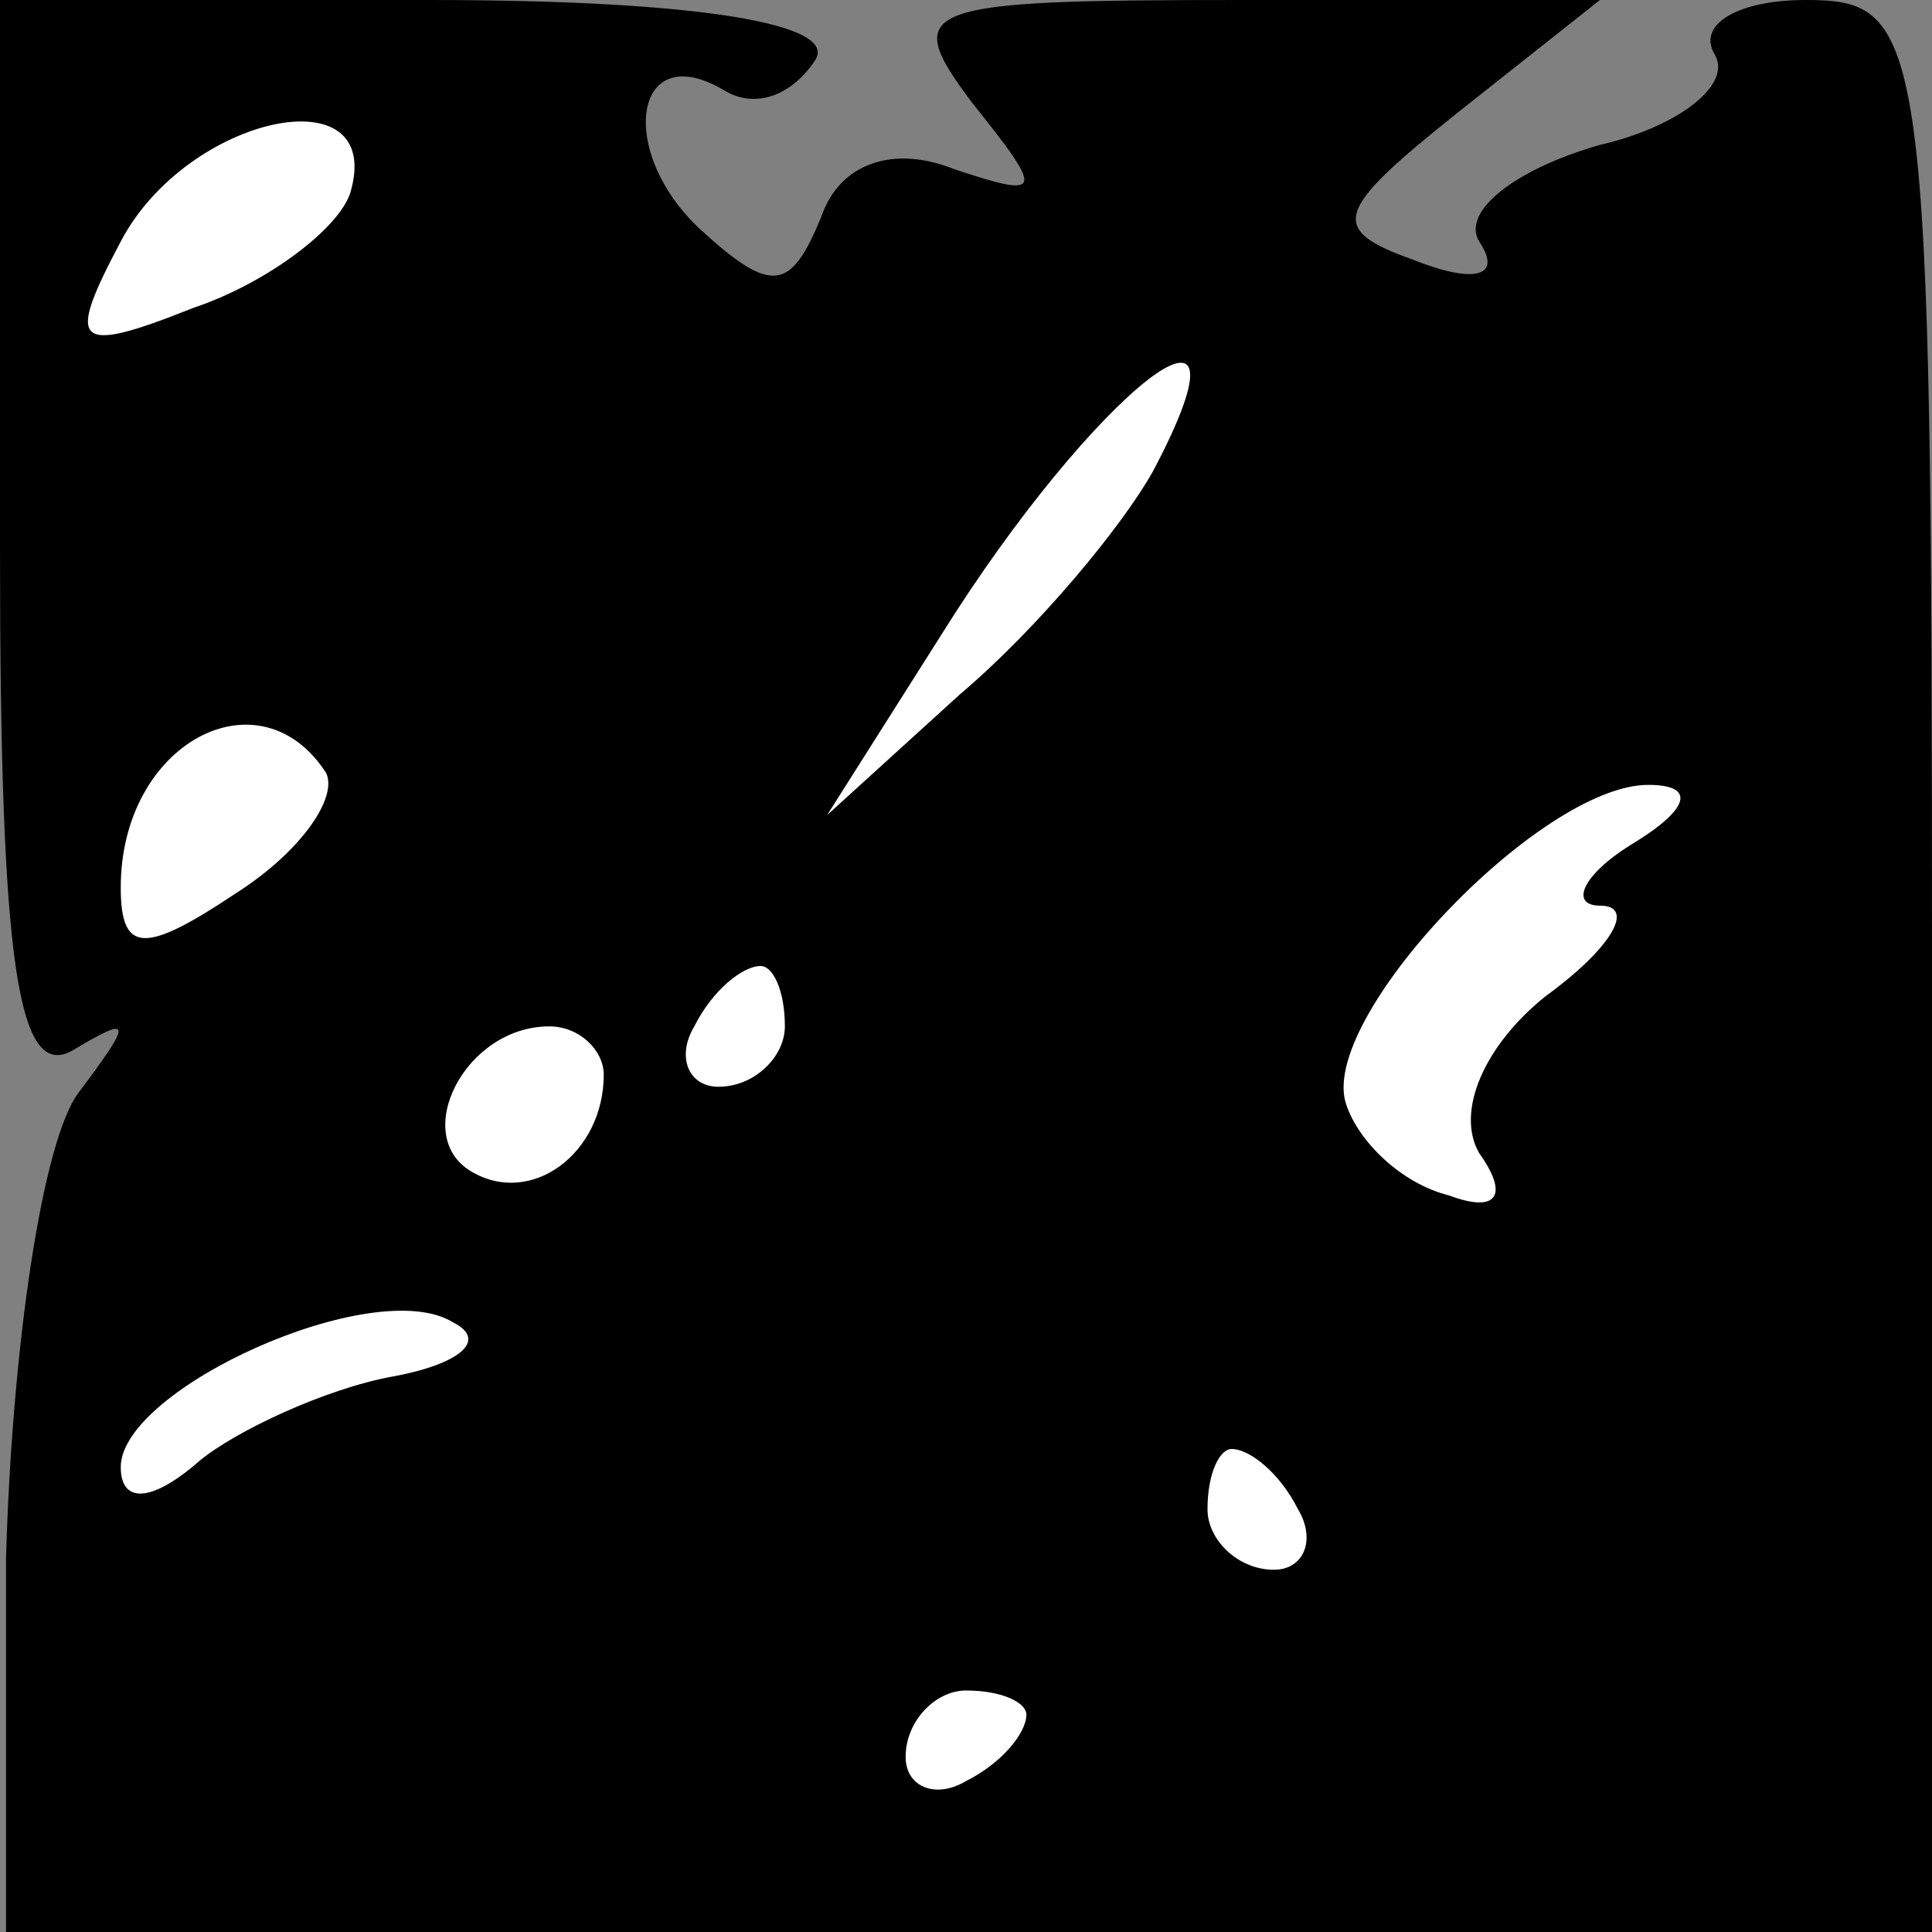 <?xml version="1.0" standalone="no"?>
<!DOCTYPE svg PUBLIC "-//W3C//DTD SVG 20010904//EN"
 "http://www.w3.org/TR/2001/REC-SVG-20010904/DTD/svg10.dtd">
<svg version="1.0" xmlns="http://www.w3.org/2000/svg"
 width="32pt" height="32pt" viewBox="0 0 32 32"
 preserveAspectRatio="xMidYMid meet">
<rect x="0" y="0" width="32" height="32" fill="#808080" stroke="none"/>
<g transform="translate(0,32) scale(0.1,-0.1)"
fill="#000000" stroke="none">
<path fill="#000000" stroke="none" d="M0 229 c0 -69 3 -88 12 -83 10 6 10 5
1 -7 -6 -8 -11 -42 -12 -77 l0 -62 160 0 159 0 0 160 c0 155 -1 160 -21 160
-11 0 -18 -4 -15 -9 3 -5 -6 -12 -19 -15 -14 -4 -23 -11 -20 -16 4 -6 -1 -7
-11 -3 -14 5 -13 8 7 24 l24 19 -59 0 c-54 0 -57 -1 -45 -17 12 -15 12 -16 -3
-11 -10 4 -19 1 -22 -8 -5 -12 -8 -13 -20 -2 -14 13 -11 32 4 23 5 -3 11 -1
15 5 4 6 -19 10 -64 10 l-71 0 0 -91z"/>
<path fill="#ffffff" stroke="none" d="M58 288 c-2 -6 -14 -15 -26 -19 -20 -8
-21 -6 -12 11 11 21 44 28 38 8z"/>
<path fill="#ffffff" stroke="none" d="M191 242 c-5 -9 -19 -26 -32 -37 l-22
-20 19 30 c25 40 54 63 35 27z"/>
<path fill="#ffffff" stroke="none" d="M54 192 c2 -4 -4 -13 -15 -20 -15 -10
-19 -10 -19 1 0 24 23 36 34 19z"/>
<path fill="#ffffff" stroke="none" d="M270 180 c-8 -5 -10 -10 -5 -10 6 0 2
-7 -9 -15 -10 -8 -15 -19 -11 -26 5 -7 3 -10 -5 -7 -8 2 -15 9 -17 15 -5 14
32 53 50 53 8 0 7 -4 -3 -10z"/>
<path fill="#ffffff" stroke="none" d="M130 150 c0 -5 -5 -10 -11 -10 -5 0 -7
5 -4 10 3 6 8 10 11 10 2 0 4 -4 4 -10z"/>
<path fill="#ffffff" stroke="none" d="M100 142 c0 -13 -12 -22 -22 -16 -10 6
-1 24 13 24 5 0 9 -4 9 -8z"/>
<path fill="#ffffff" stroke="none" d="M65 92 c-11 -2 -26 -9 -32 -14 -8 -7
-13 -7 -13 -1 0 13 42 32 55 24 6 -3 1 -7 -10 -9z"/>
<path fill="#ffffff" stroke="none" d="M215 70 c3 -5 1 -10 -4 -10 -6 0 -11 5
-11 10 0 6 2 10 4 10 3 0 8 -4 11 -10z"/>
<path fill="#ffffff" stroke="none" d="M170 36 c0 -3 -4 -8 -10 -11 -5 -3 -10
-1 -10 4 0 6 5 11 10 11 6 0 10 -2 10 -4z"/>
</g>
</svg>
